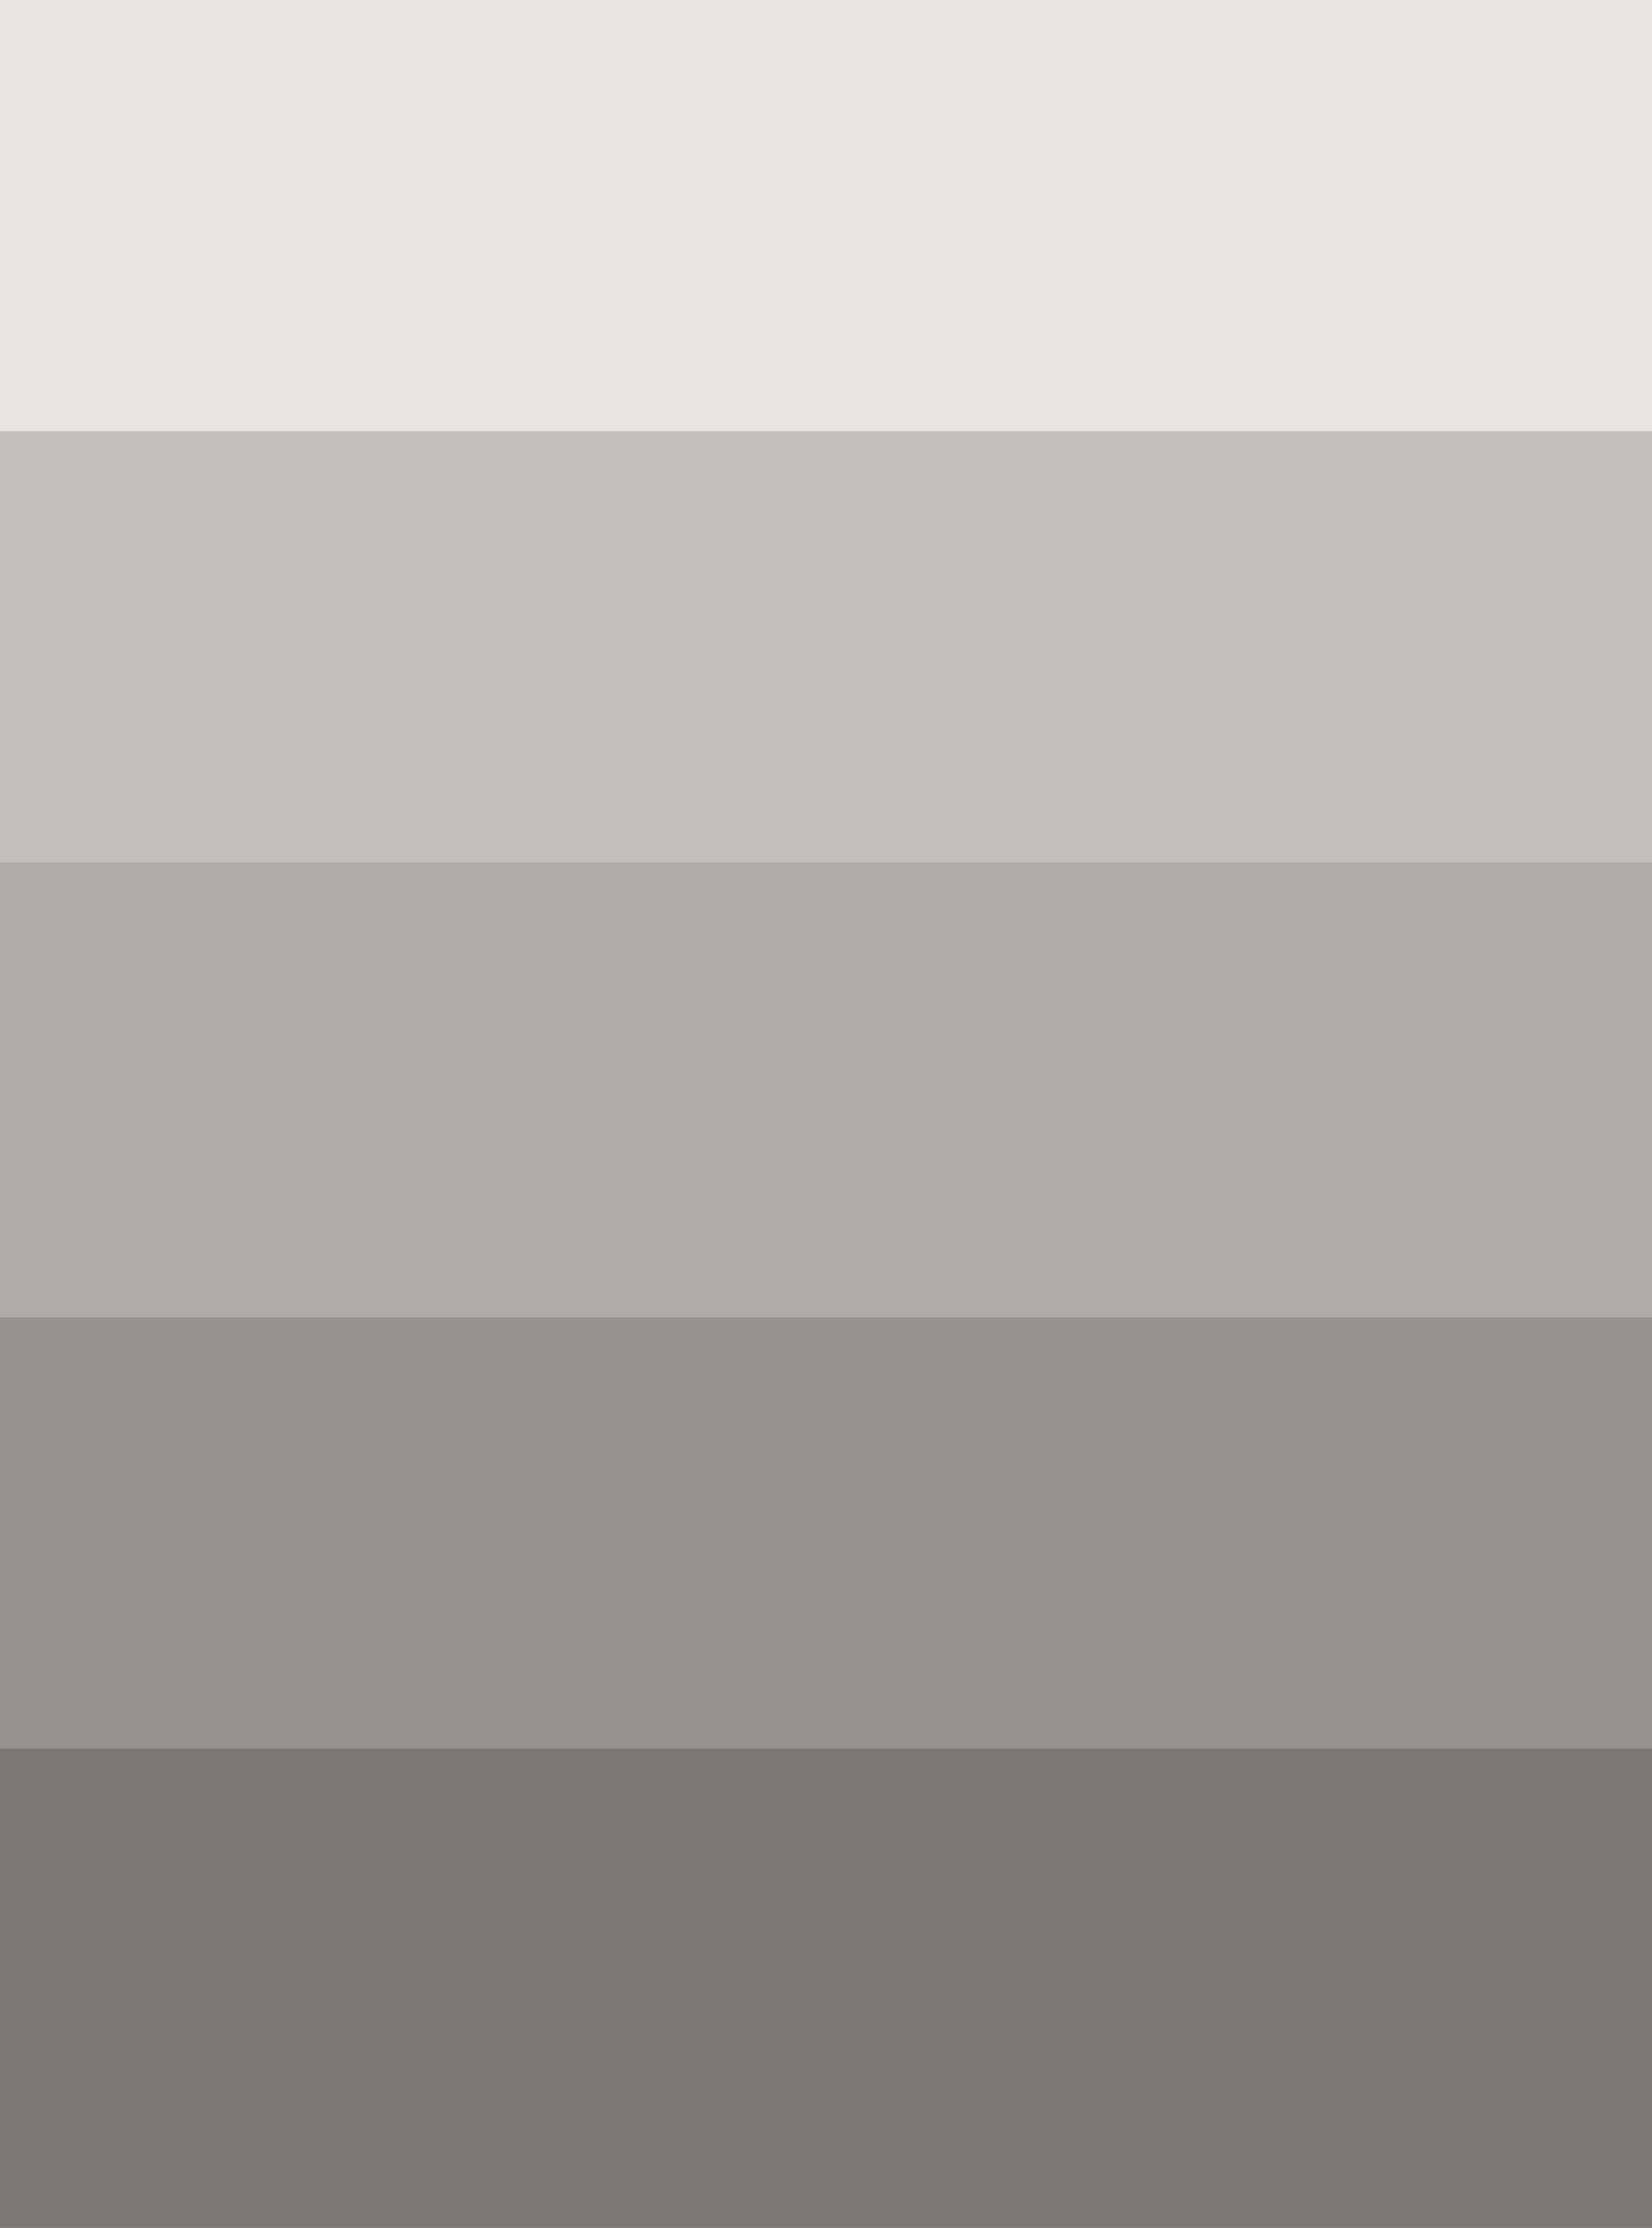 <svg id="visual" viewBox="0 0 69 93" width="69" height="93" xmlns="http://www.w3.org/2000/svg" xmlns:xlink="http://www.w3.org/1999/xlink" version="1.1"><rect x="0" y="0" width="69" height="93" fill="#e7e5e4"></rect><path d="M0 18L35 18L35 18L69 18L69 18L69 94L69 94L35 94L35 94L0 94Z" fill="#c3bebc"></path><path d="M0 36L35 36L35 36L69 36L69 36L69 94L69 94L35 94L35 94L0 94Z" fill="#b1aba8"></path><path d="M0 55L35 55L35 55L69 55L69 55L69 94L69 94L35 94L35 94L0 94Z" fill="#999390"></path><path d="M0 73L35 73L35 73L69 73L69 73L69 94L69 94L35 94L35 94L0 94Z" fill="#7c7674"></path></svg>
